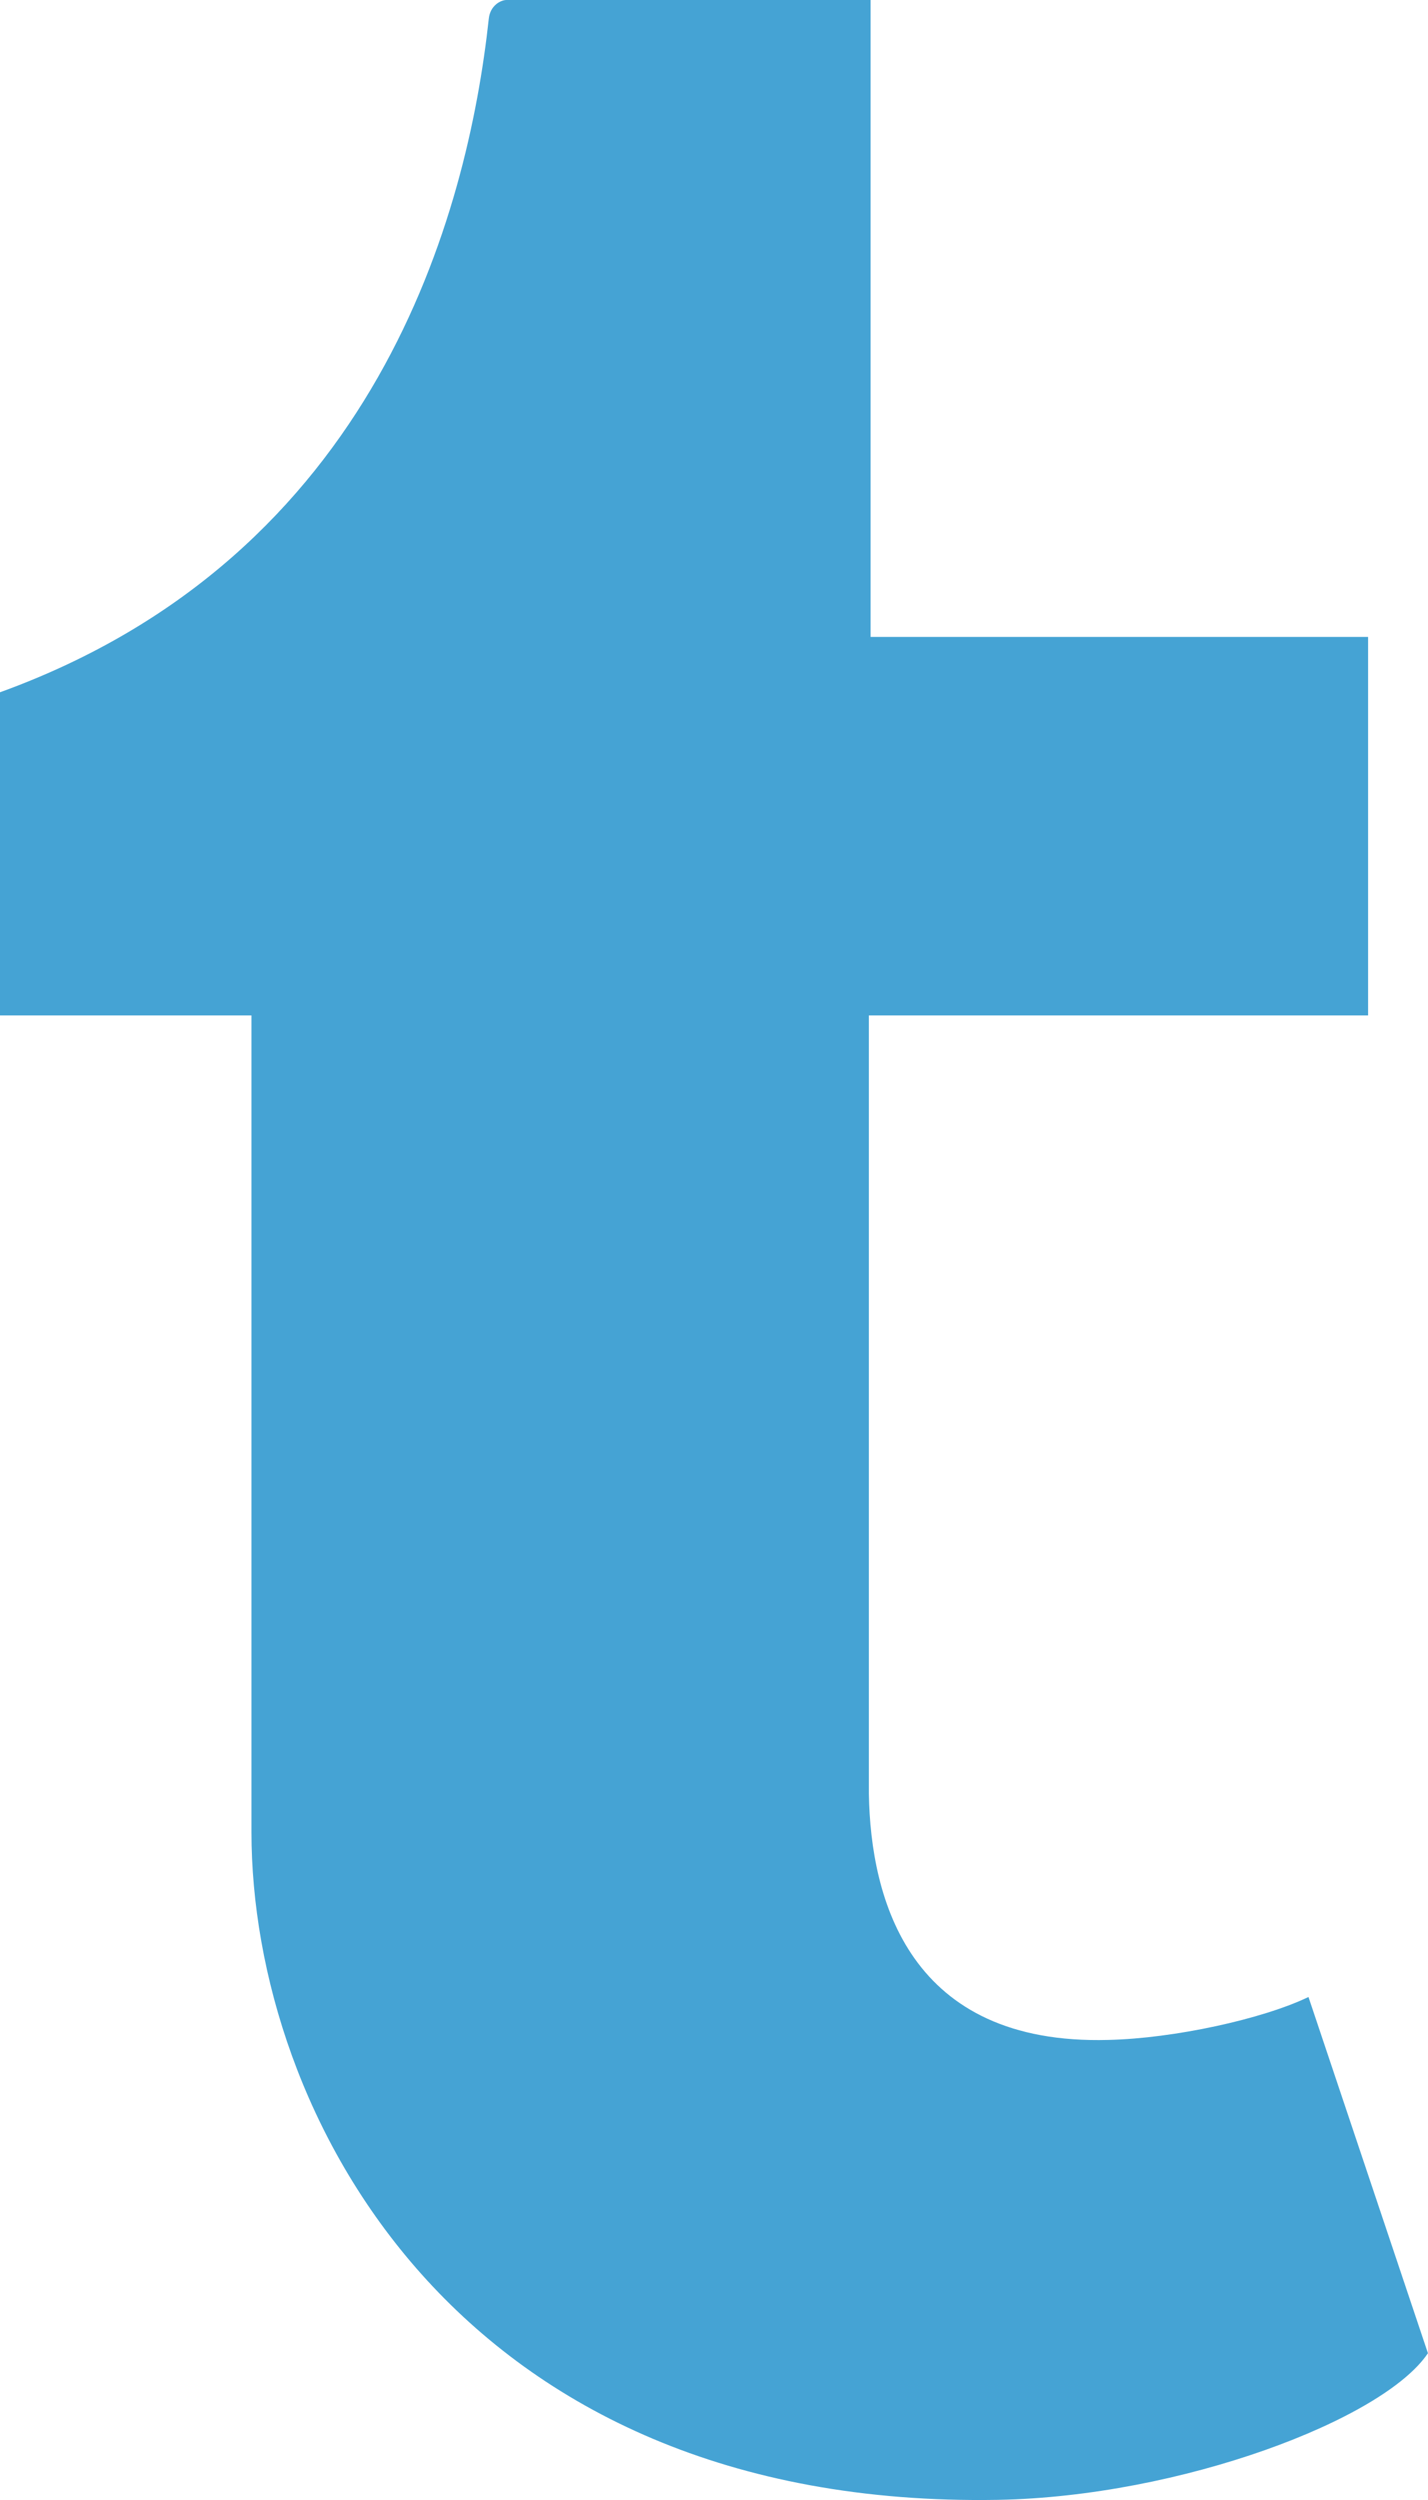 <?xml version="1.0" encoding="utf-8"?>
<!-- Generator: Adobe Illustrator 15.1.0, SVG Export Plug-In . SVG Version: 6.00 Build 0)  -->
<!DOCTYPE svg PUBLIC "-//W3C//DTD SVG 1.1//EN" "http://www.w3.org/Graphics/SVG/1.1/DTD/svg11.dtd">
<svg version="1.1" id="Layer_1" xmlns="http://www.w3.org/2000/svg" xmlns:xlink="http://www.w3.org/1999/xlink" x="0px" y="0px"
	 width="20px" height="35px" viewBox="0 0 20 35" enable-background="new 0 0 20 35" xml:space="preserve">
<path fill="#45A3D4" d="M18.326,27.958c-0.646,0.31-1.885,0.58-2.803,0.601c-2.787,0.076-3.33-1.965-3.354-3.447V14.216h6.992V8.917
	h-6.968V0c0,0-5.015,0-5.101,0C7.015,0,6.865,0.076,6.846,0.261C6.549,2.99,5.282,7.778,0,9.692v4.524h3.522V25.65
	c0,3.914,2.87,9.478,10.455,9.348c2.555-0.047,5.396-1.121,6.022-2.053L18.326,27.958"/>
</svg>
